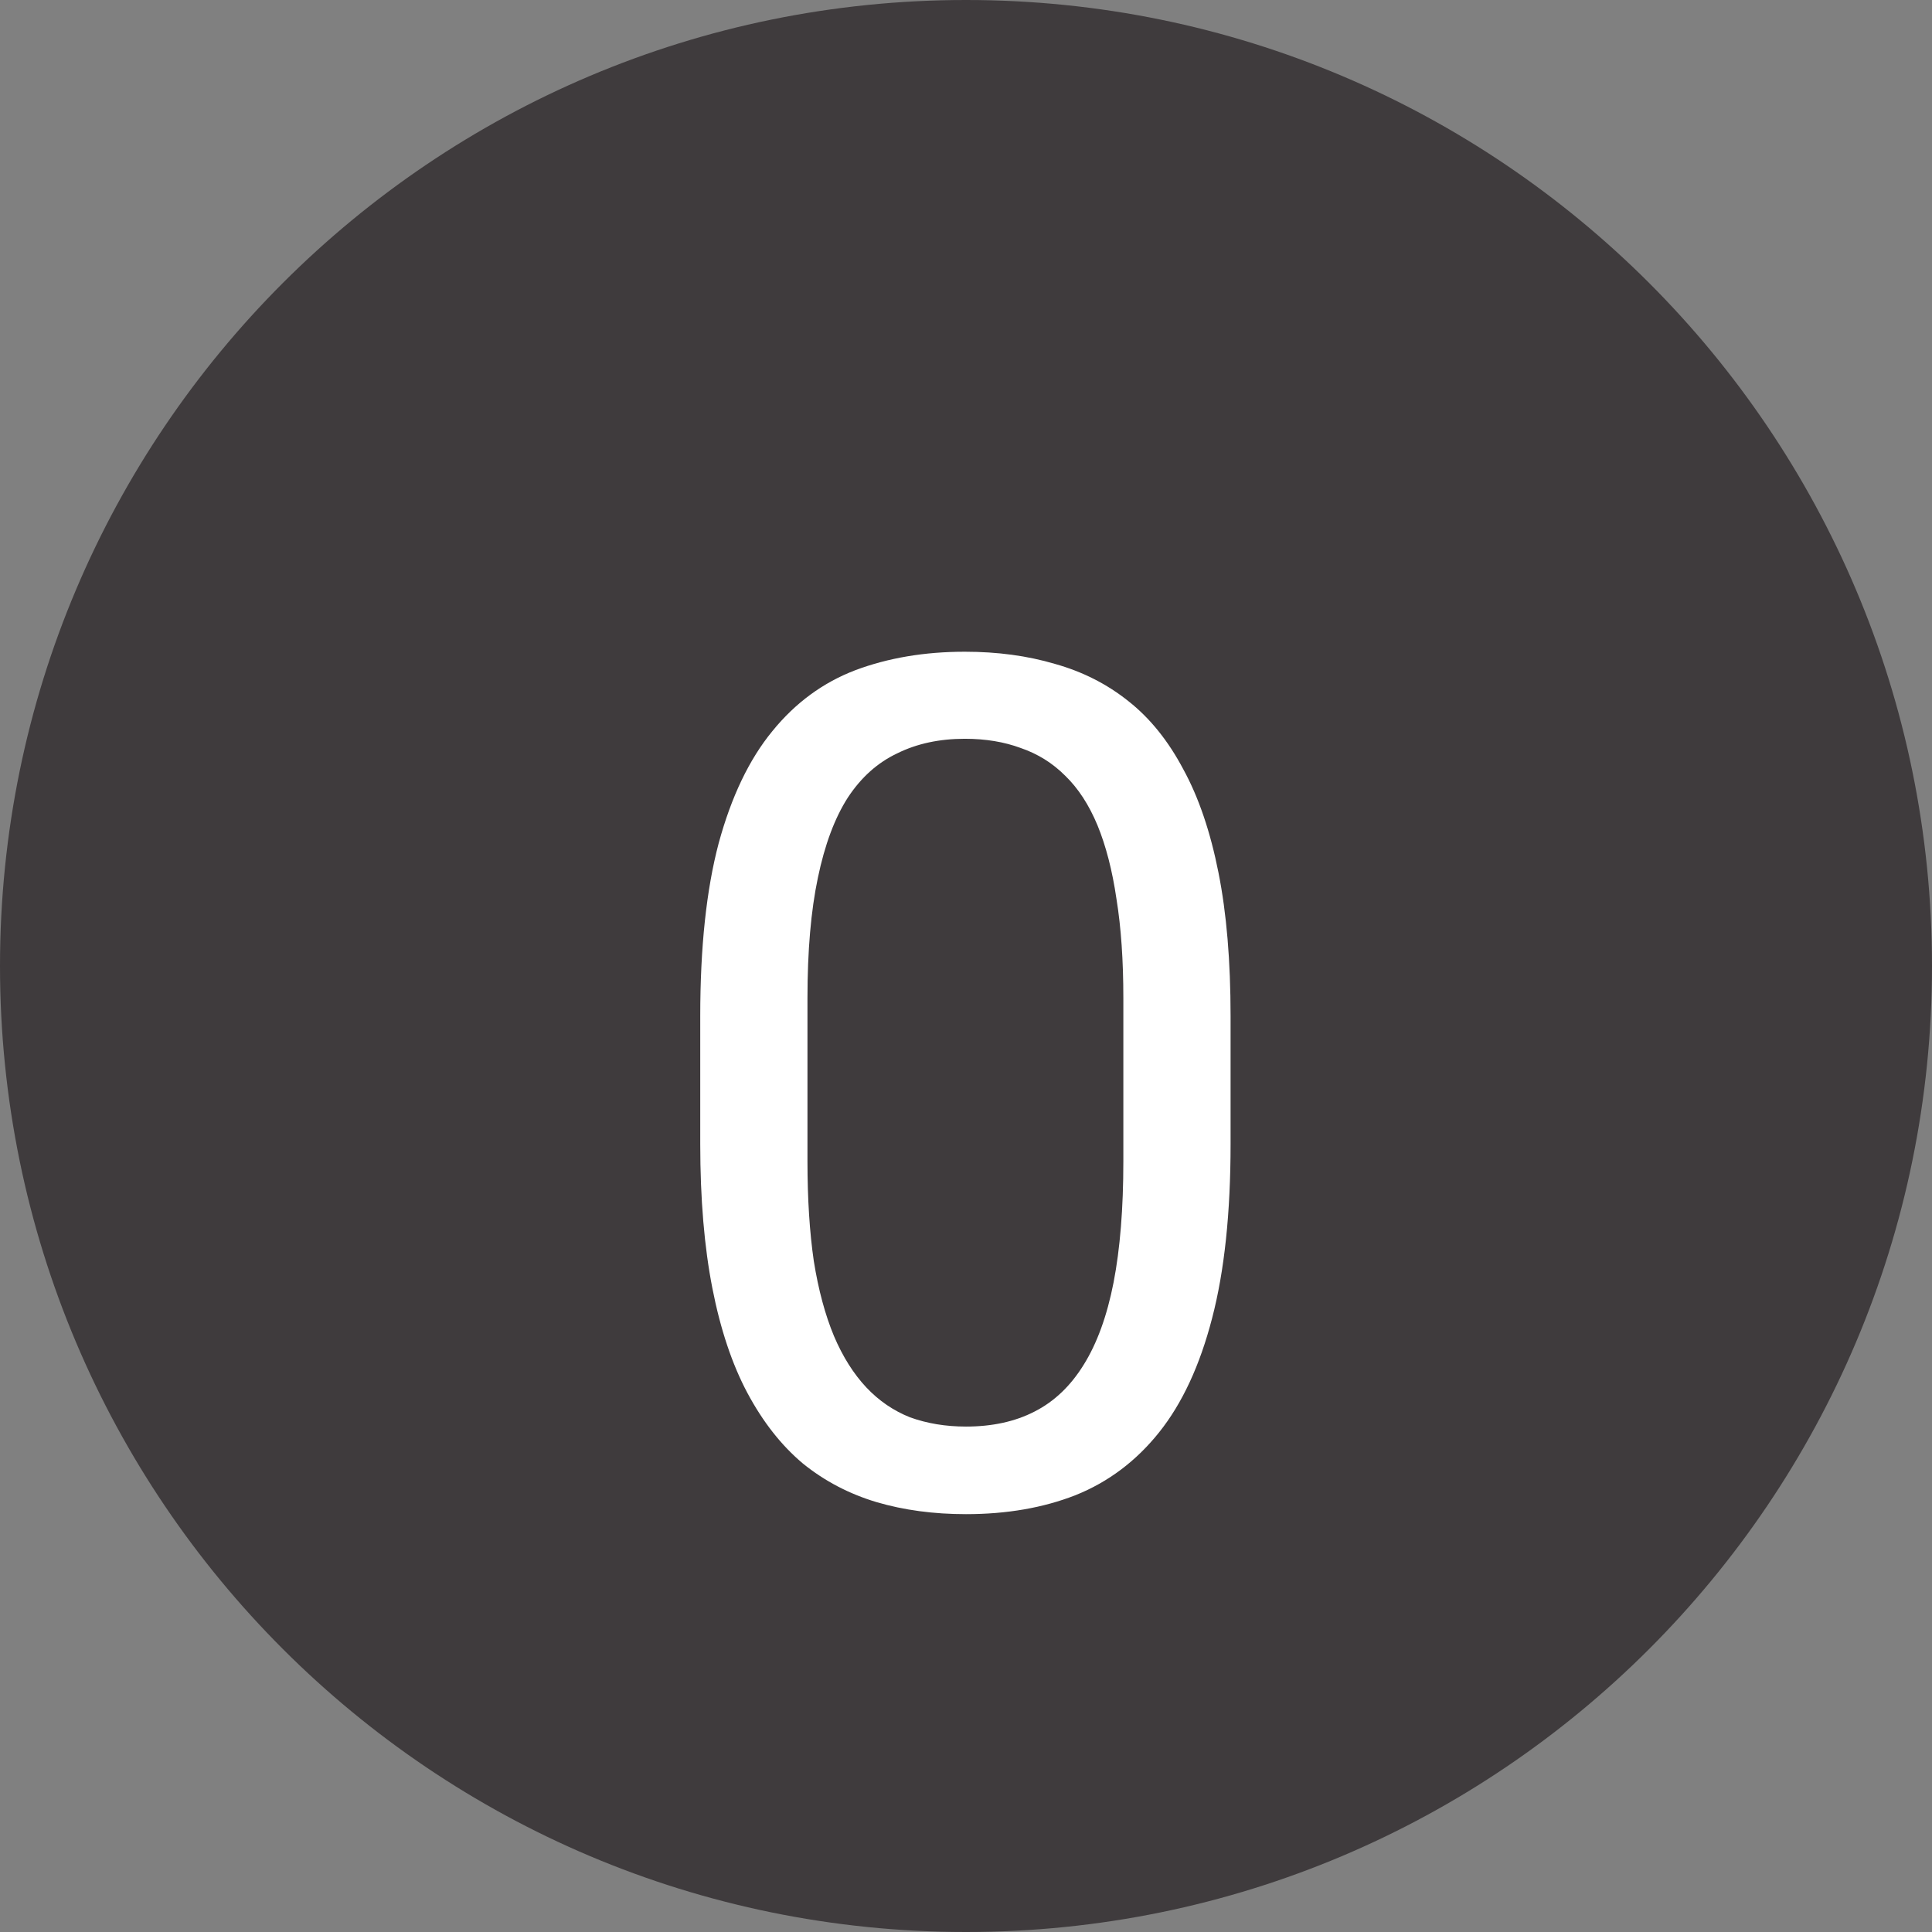 <svg width="18" height="18" viewBox="0 0 18 18" fill="none" xmlns="http://www.w3.org/2000/svg">
<rect x="0" y="0" width="18" height="18" fill="#808080" stroke="none"/>
<path d="M0 9C0 4.029 4.029 0 9 0C13.971 0 18 4.029 18 9C18 13.971 13.971 18 9 18C4.029 18 0 13.971 0 9Z" fill="#3F3B3D"/>
<path d="M11.465 9.467V10.659C11.465 11.3 11.408 11.841 11.293 12.281C11.179 12.722 11.014 13.076 10.799 13.345C10.585 13.613 10.325 13.808 10.021 13.93C9.72 14.048 9.38 14.107 9 14.107C8.699 14.107 8.422 14.07 8.167 13.995C7.913 13.919 7.684 13.8 7.48 13.635C7.279 13.466 7.108 13.248 6.964 12.979C6.821 12.711 6.712 12.385 6.637 12.002C6.562 11.619 6.524 11.171 6.524 10.659V9.467C6.524 8.826 6.581 8.289 6.696 7.855C6.814 7.422 6.98 7.075 7.195 6.813C7.41 6.548 7.668 6.359 7.969 6.244C8.273 6.13 8.613 6.072 8.989 6.072C9.294 6.072 9.573 6.11 9.827 6.185C10.085 6.257 10.314 6.373 10.515 6.534C10.715 6.692 10.885 6.903 11.025 7.168C11.168 7.429 11.277 7.75 11.352 8.129C11.428 8.509 11.465 8.955 11.465 9.467ZM10.466 10.82V9.3C10.466 8.949 10.445 8.641 10.402 8.376C10.363 8.108 10.303 7.879 10.225 7.689C10.146 7.499 10.046 7.345 9.924 7.227C9.806 7.109 9.668 7.023 9.51 6.969C9.356 6.912 9.183 6.883 8.989 6.883C8.753 6.883 8.543 6.928 8.361 7.018C8.178 7.104 8.024 7.241 7.899 7.431C7.777 7.621 7.684 7.87 7.62 8.178C7.555 8.486 7.523 8.86 7.523 9.3V10.82C7.523 11.171 7.543 11.481 7.582 11.749C7.625 12.018 7.688 12.251 7.77 12.448C7.852 12.641 7.953 12.8 8.071 12.926C8.189 13.051 8.325 13.144 8.479 13.205C8.637 13.262 8.81 13.291 9 13.291C9.243 13.291 9.457 13.245 9.639 13.151C9.822 13.058 9.974 12.913 10.096 12.716C10.221 12.516 10.314 12.26 10.375 11.948C10.436 11.633 10.466 11.257 10.466 10.82Z" fill="white"/>
</svg>
